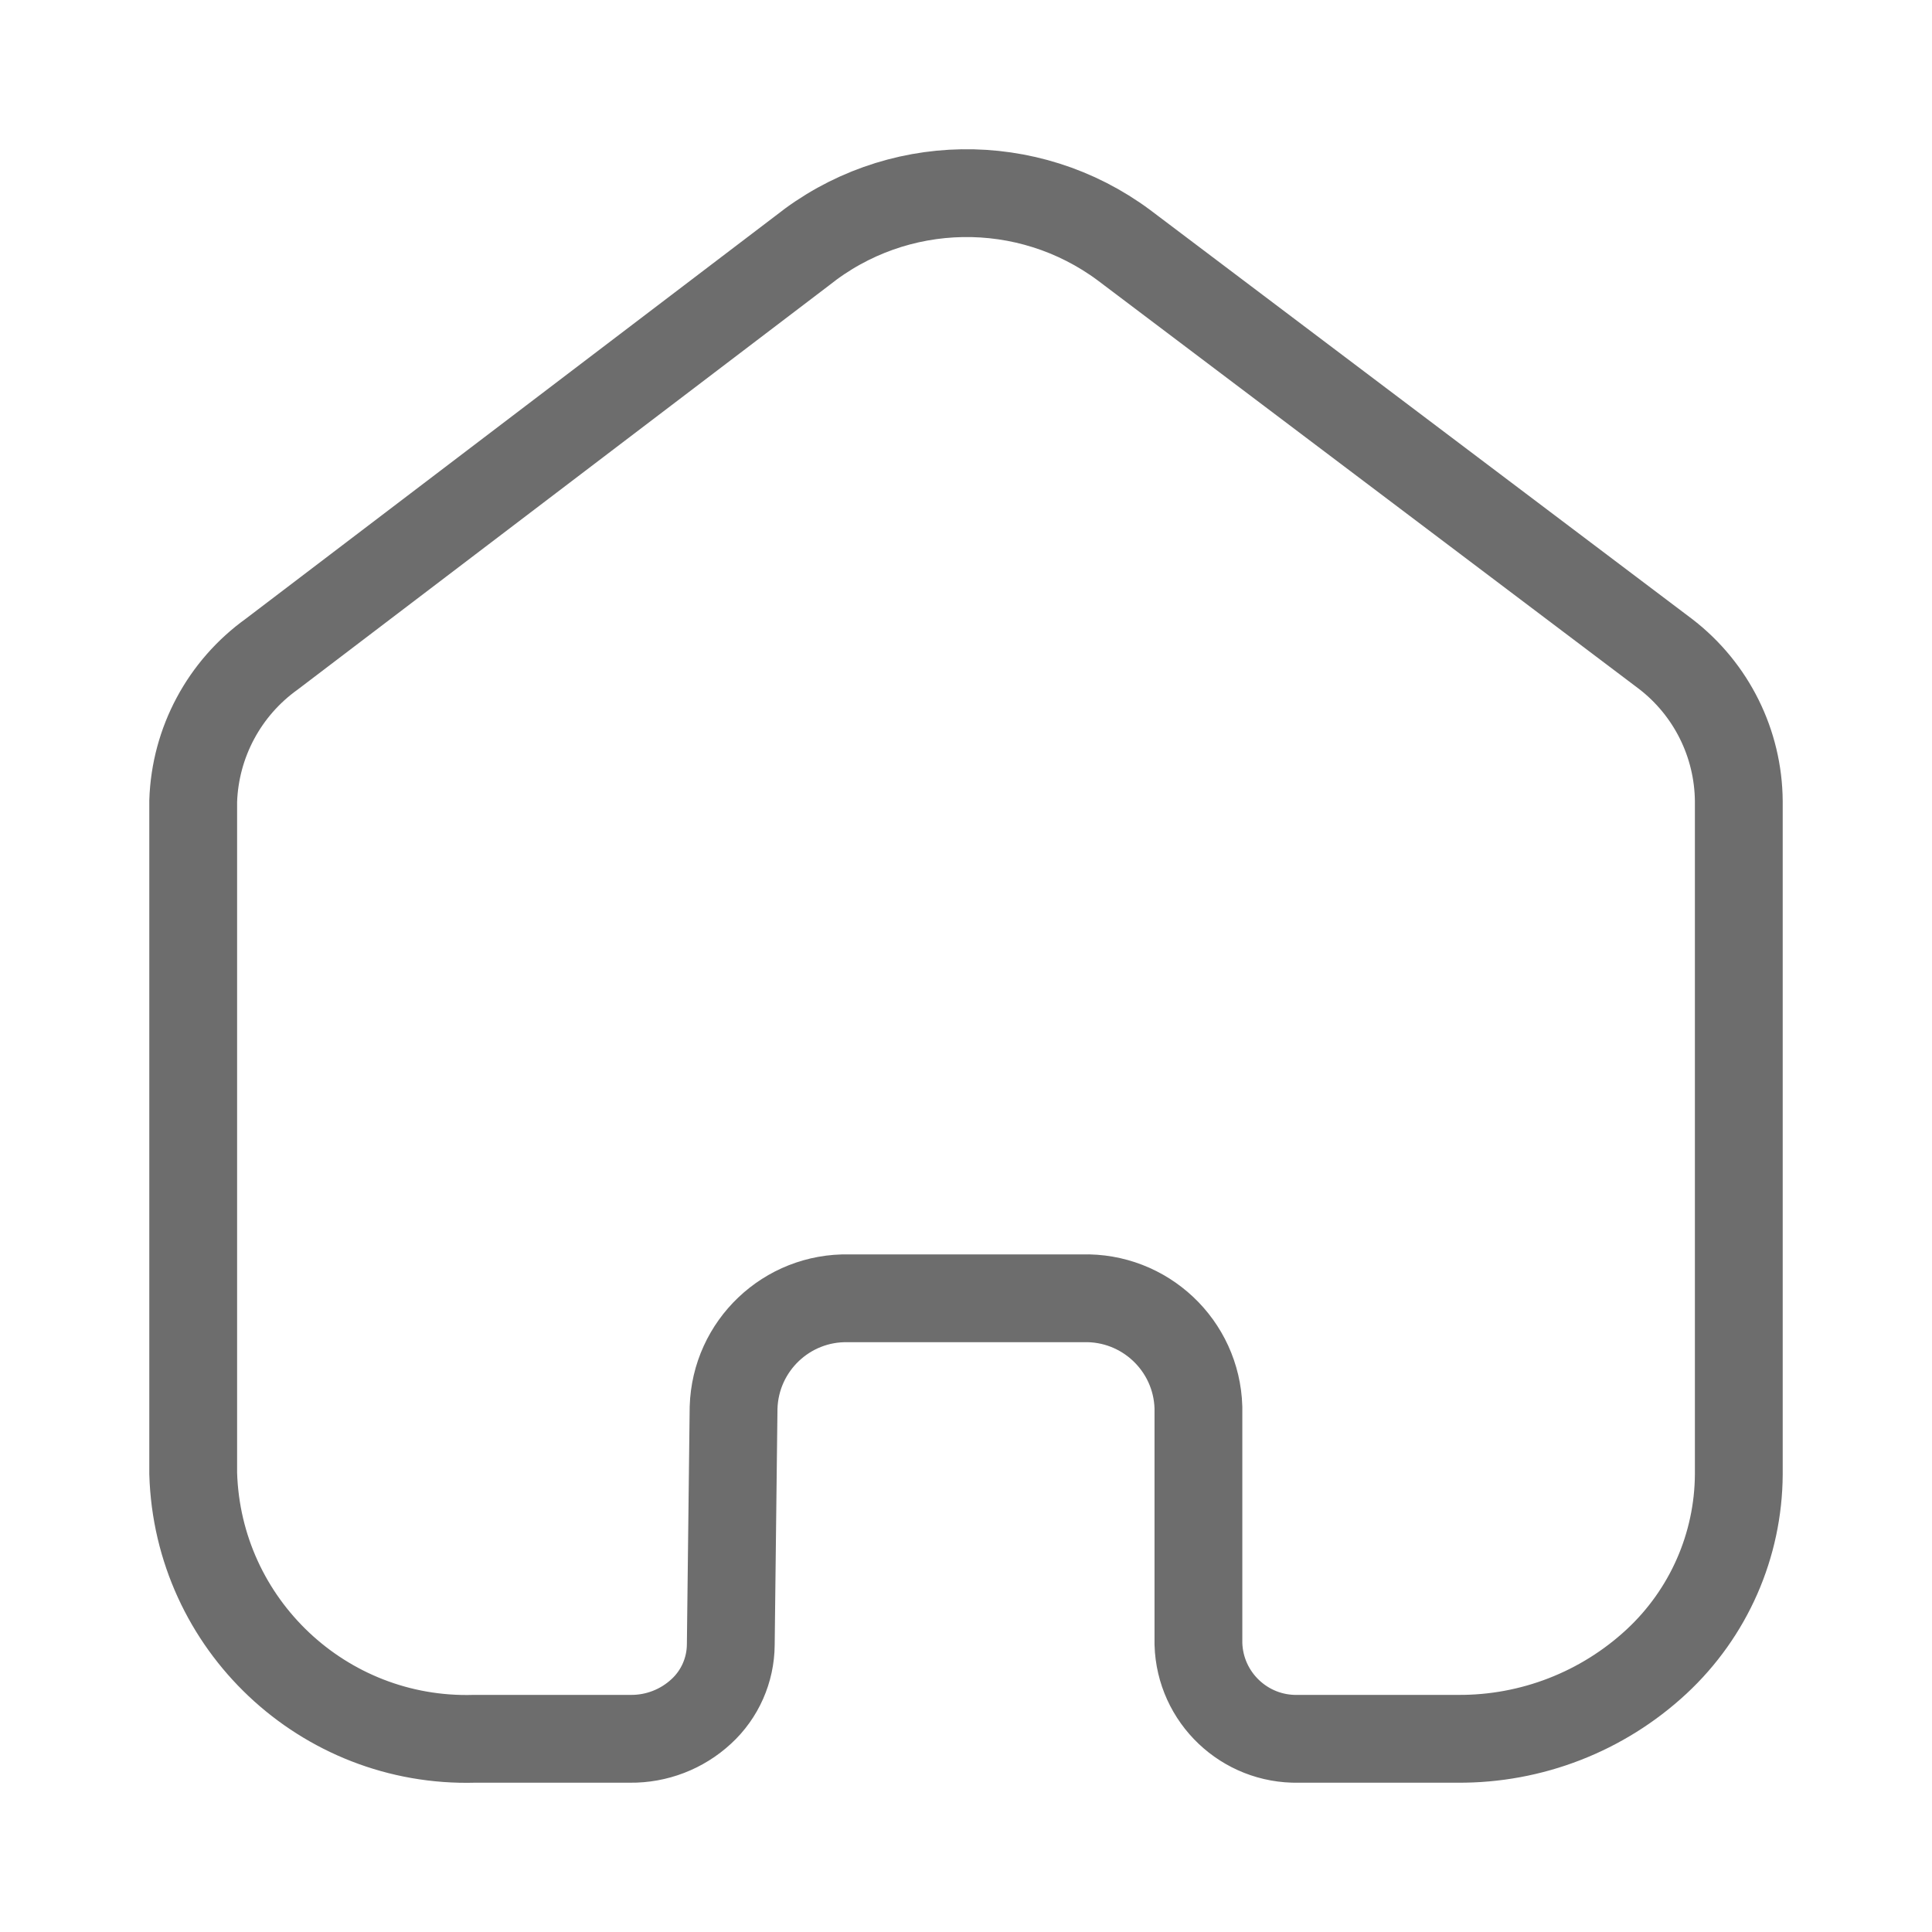 <?xml version="1.0" encoding="UTF-8" standalone="no"?><!-- Generator: Gravit.io --><svg xmlns="http://www.w3.org/2000/svg" xmlns:xlink="http://www.w3.org/1999/xlink" style="isolation:isolate" viewBox="0 0 20 20" width="20pt" height="20pt"><defs><clipPath id="_clipPath_kiNadvQEiKDPo2vniDeeAgpf6cN5ITJN"><rect width="20" height="20"/></clipPath></defs><g clip-path="url(#_clipPath_kiNadvQEiKDPo2vniDeeAgpf6cN5ITJN)"><path d=" M 7.594 14.572 C 7.613 13.931 8.145 13.425 8.786 13.44 L 11.206 13.44 C 11.85 13.421 12.387 13.927 12.406 14.57 L 12.406 14.57 L 12.406 17.017 C 12.422 17.573 12.884 18.012 13.44 18 L 15.091 18 C 15.854 18.005 16.59 17.719 17.149 17.2 C 17.688 16.699 17.996 15.998 18 15.262 L 18 8.293 C 17.995 7.697 17.717 7.137 17.246 6.773 L 11.636 2.539 C 10.641 1.799 9.272 1.822 8.303 2.596 L 2.814 6.771 C 2.321 7.124 2.02 7.686 2 8.293 L 2 15.253 C 2.046 16.815 3.348 18.044 4.91 18 L 6.524 18 C 6.796 18.003 7.059 17.902 7.259 17.717 C 7.453 17.539 7.563 17.288 7.565 17.026 L 7.594 14.572 Z " fill="none" vector-effect="non-scaling-stroke" stroke-width="0.909" stroke="rgb(109,109,109)" stroke-linejoin="miter" stroke-linecap="butt" stroke-miterlimit="4"/></g></svg>